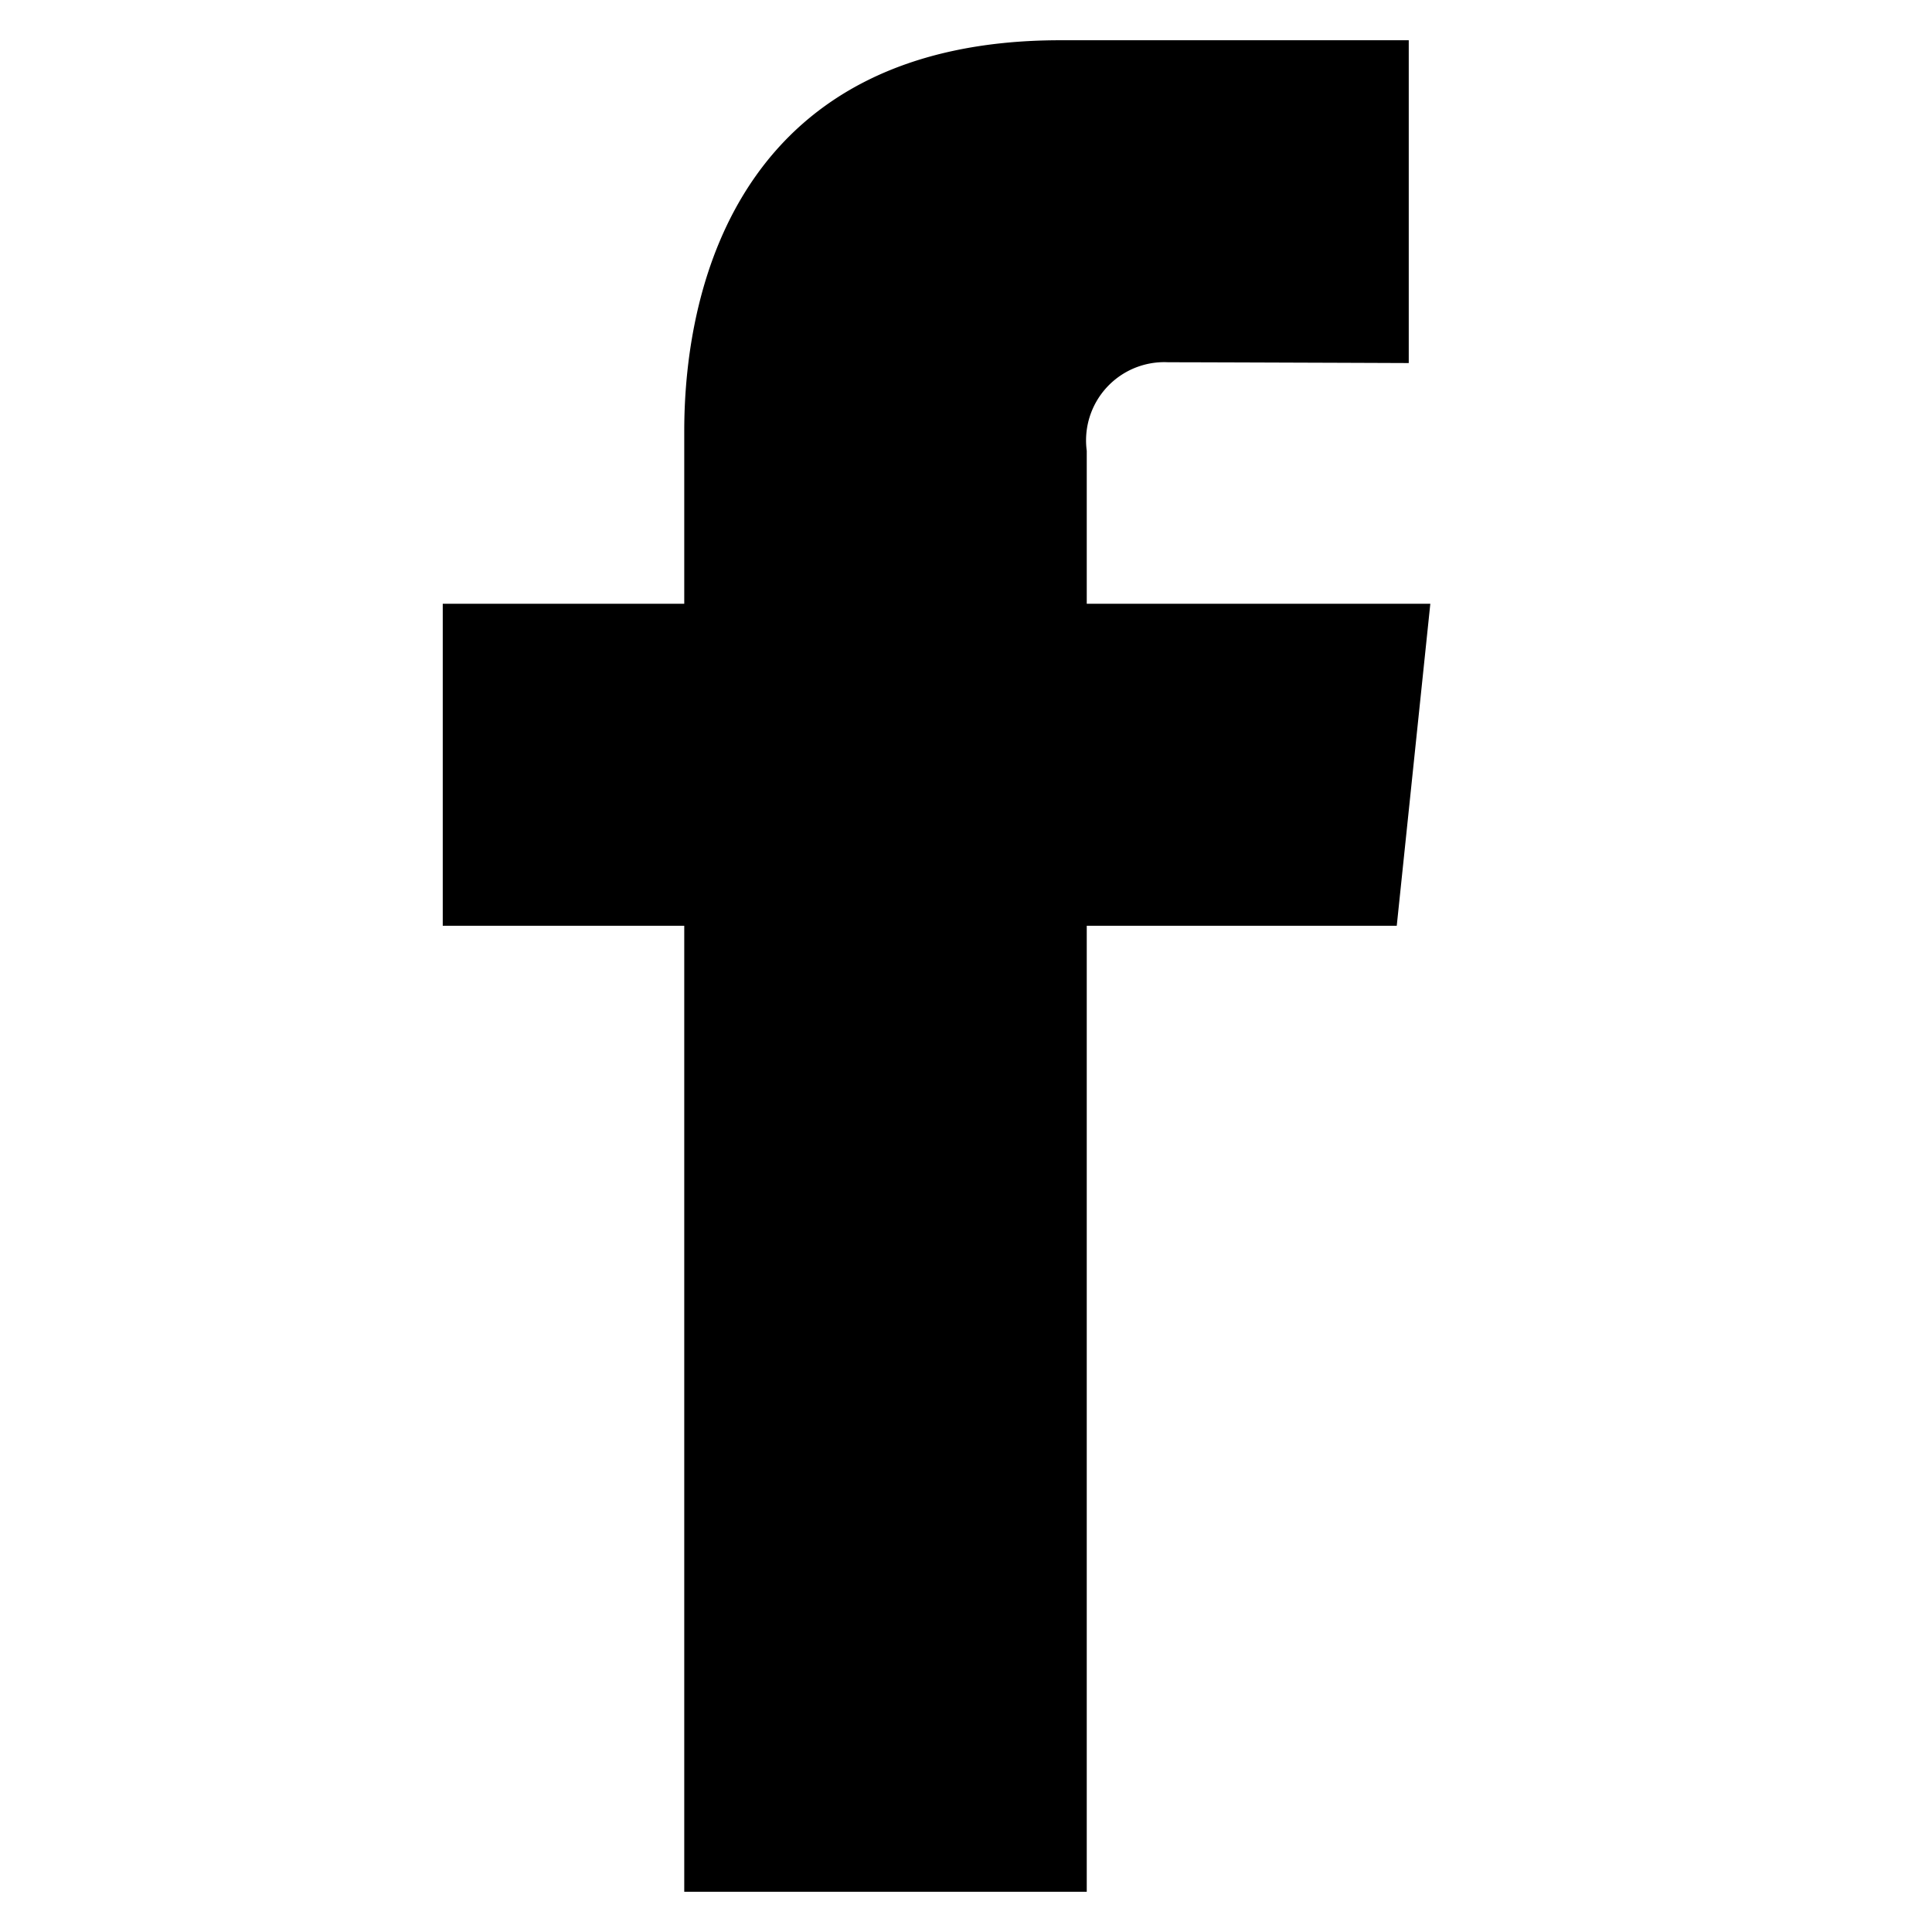 <svg xmlns="http://www.w3.org/2000/svg" viewBox="0 0 24 24"><title>social-media-facebook</title><path class="a" d="M17.768,7.5H13.5V5.6a.972.972,0,0,1,1.012-1.1c.418,0,2.988.01,2.988.01V.5H13.171C9.244.5,8.5,3.474,8.5,5.355V7.5h-3v4h3v12h5v-12h3.851Z"/></svg>
